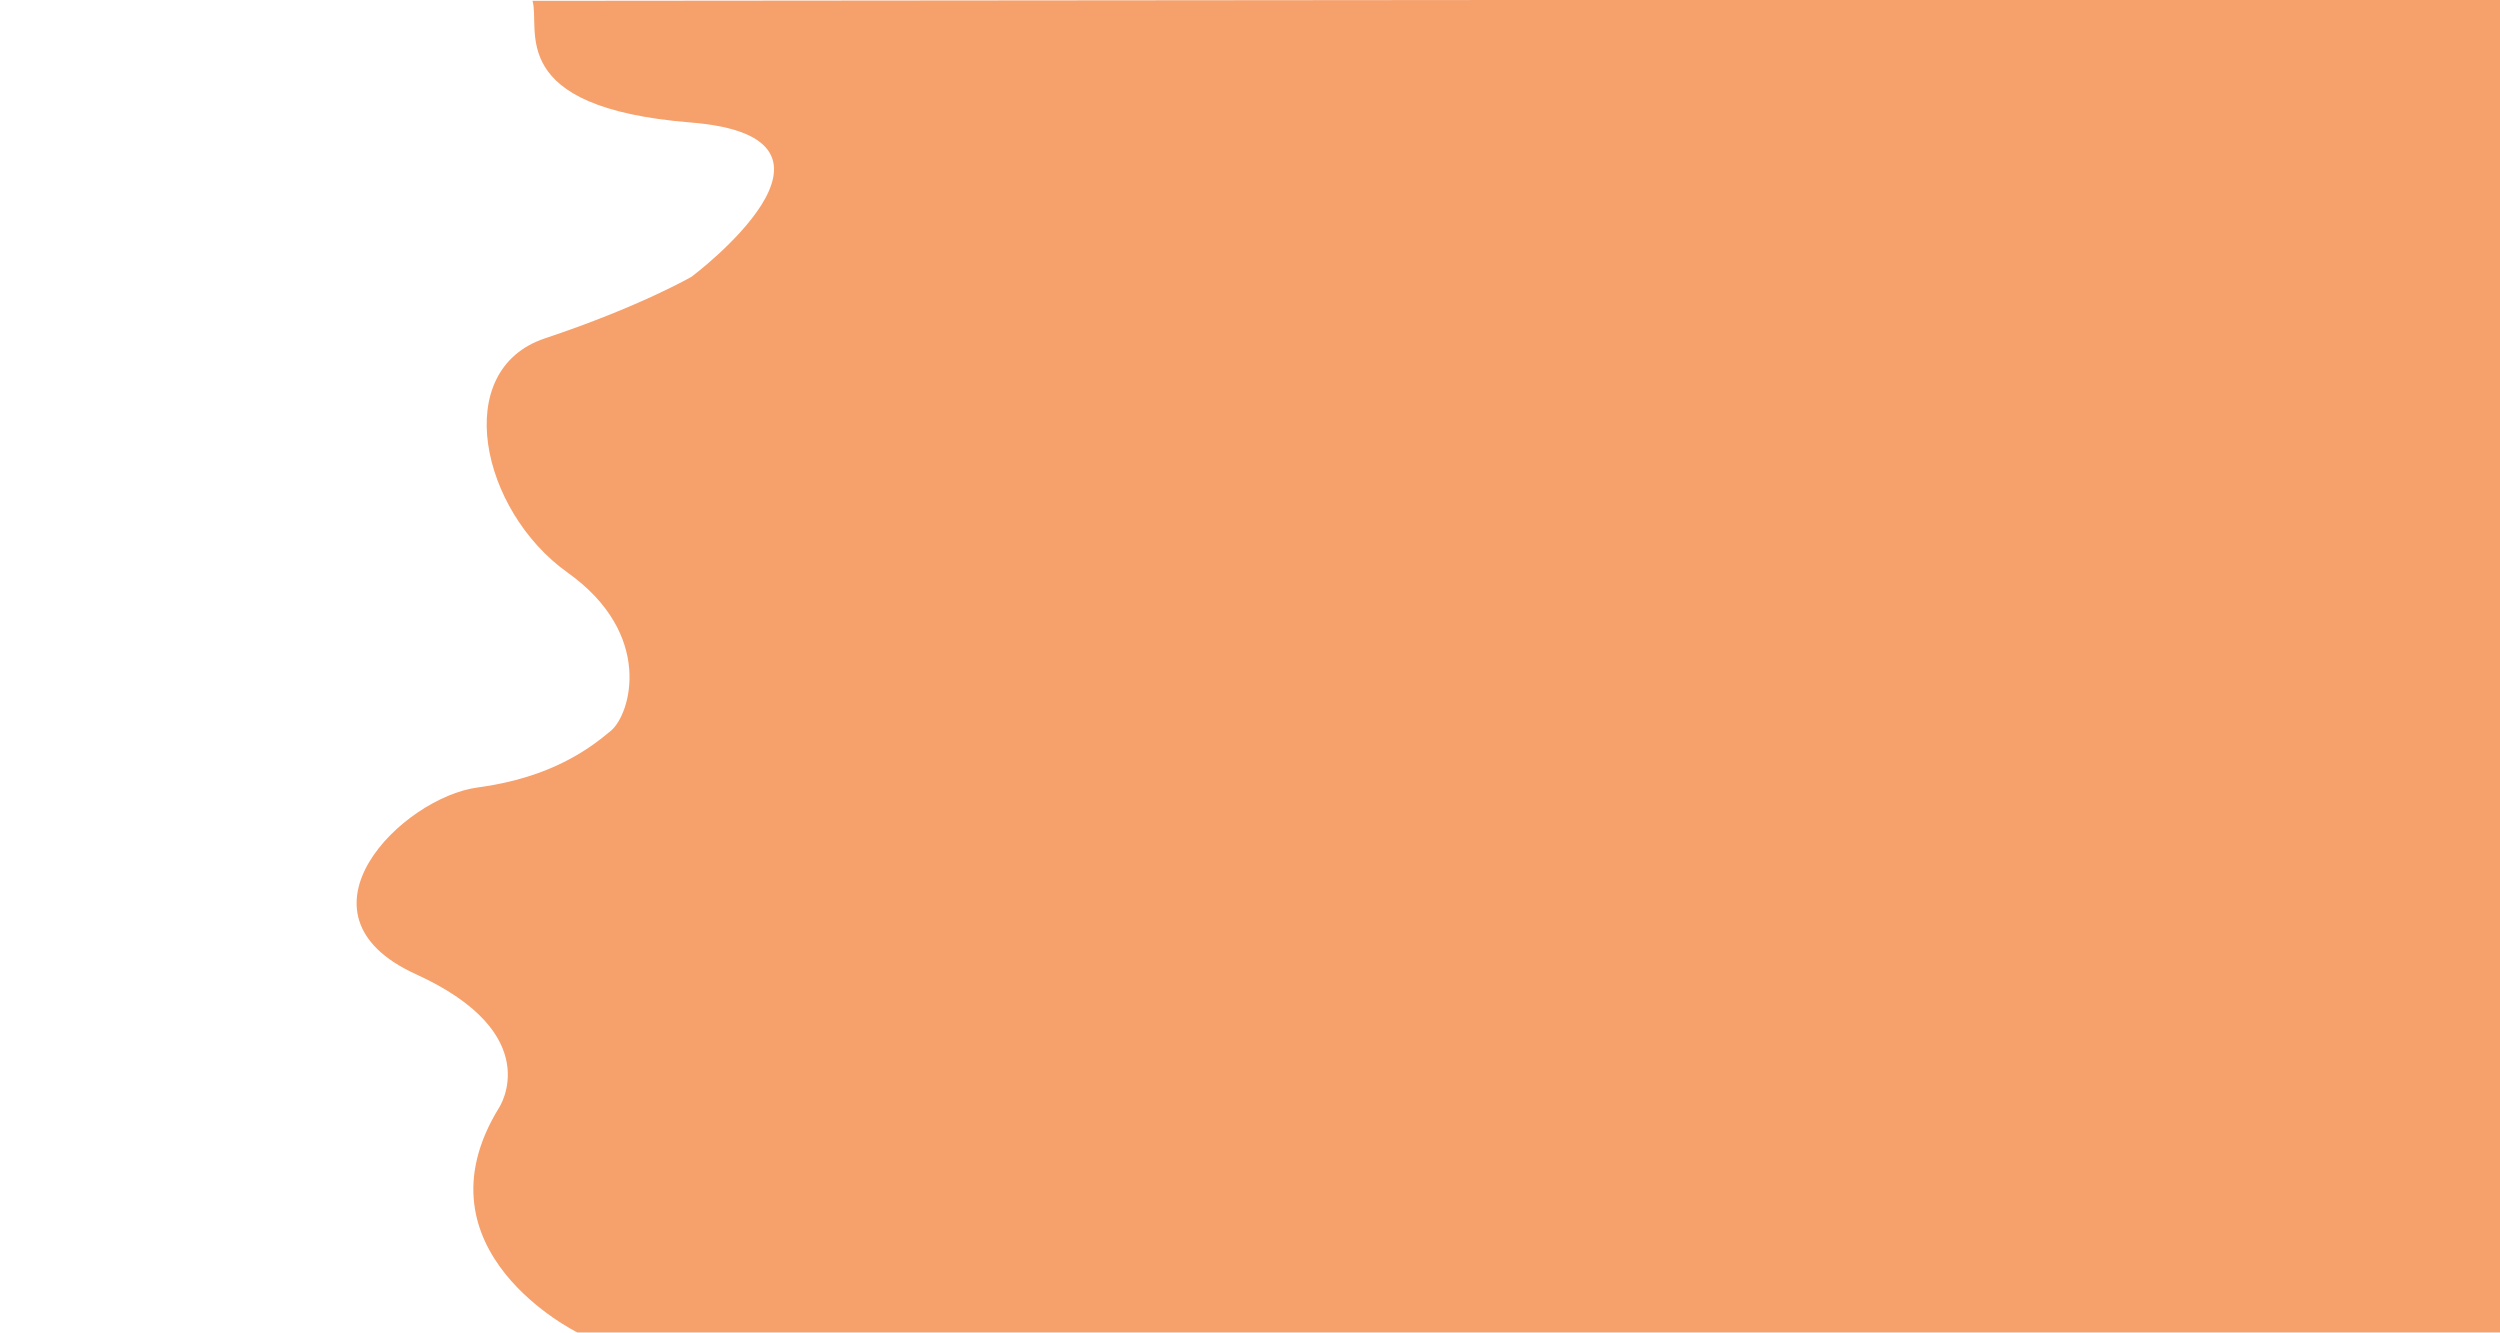 <svg id="Layer_1" data-name="Layer 1" xmlns="http://www.w3.org/2000/svg" viewBox="0 0 1500 800"><defs><style>.cls-1{fill:#f6a06b;}</style></defs><title>OrangeBackground</title><path class="cls-1" d="M346.5,799.5s-100-49-47-135c0,0,29-44-50-80s-8-106,37-112,68-24,80-34,26-58-26-95S270,222,327,203s88-37,88-37,111.5-83.5-.5-92.5-90-56-95-73l1181-1v800Z"/></svg>